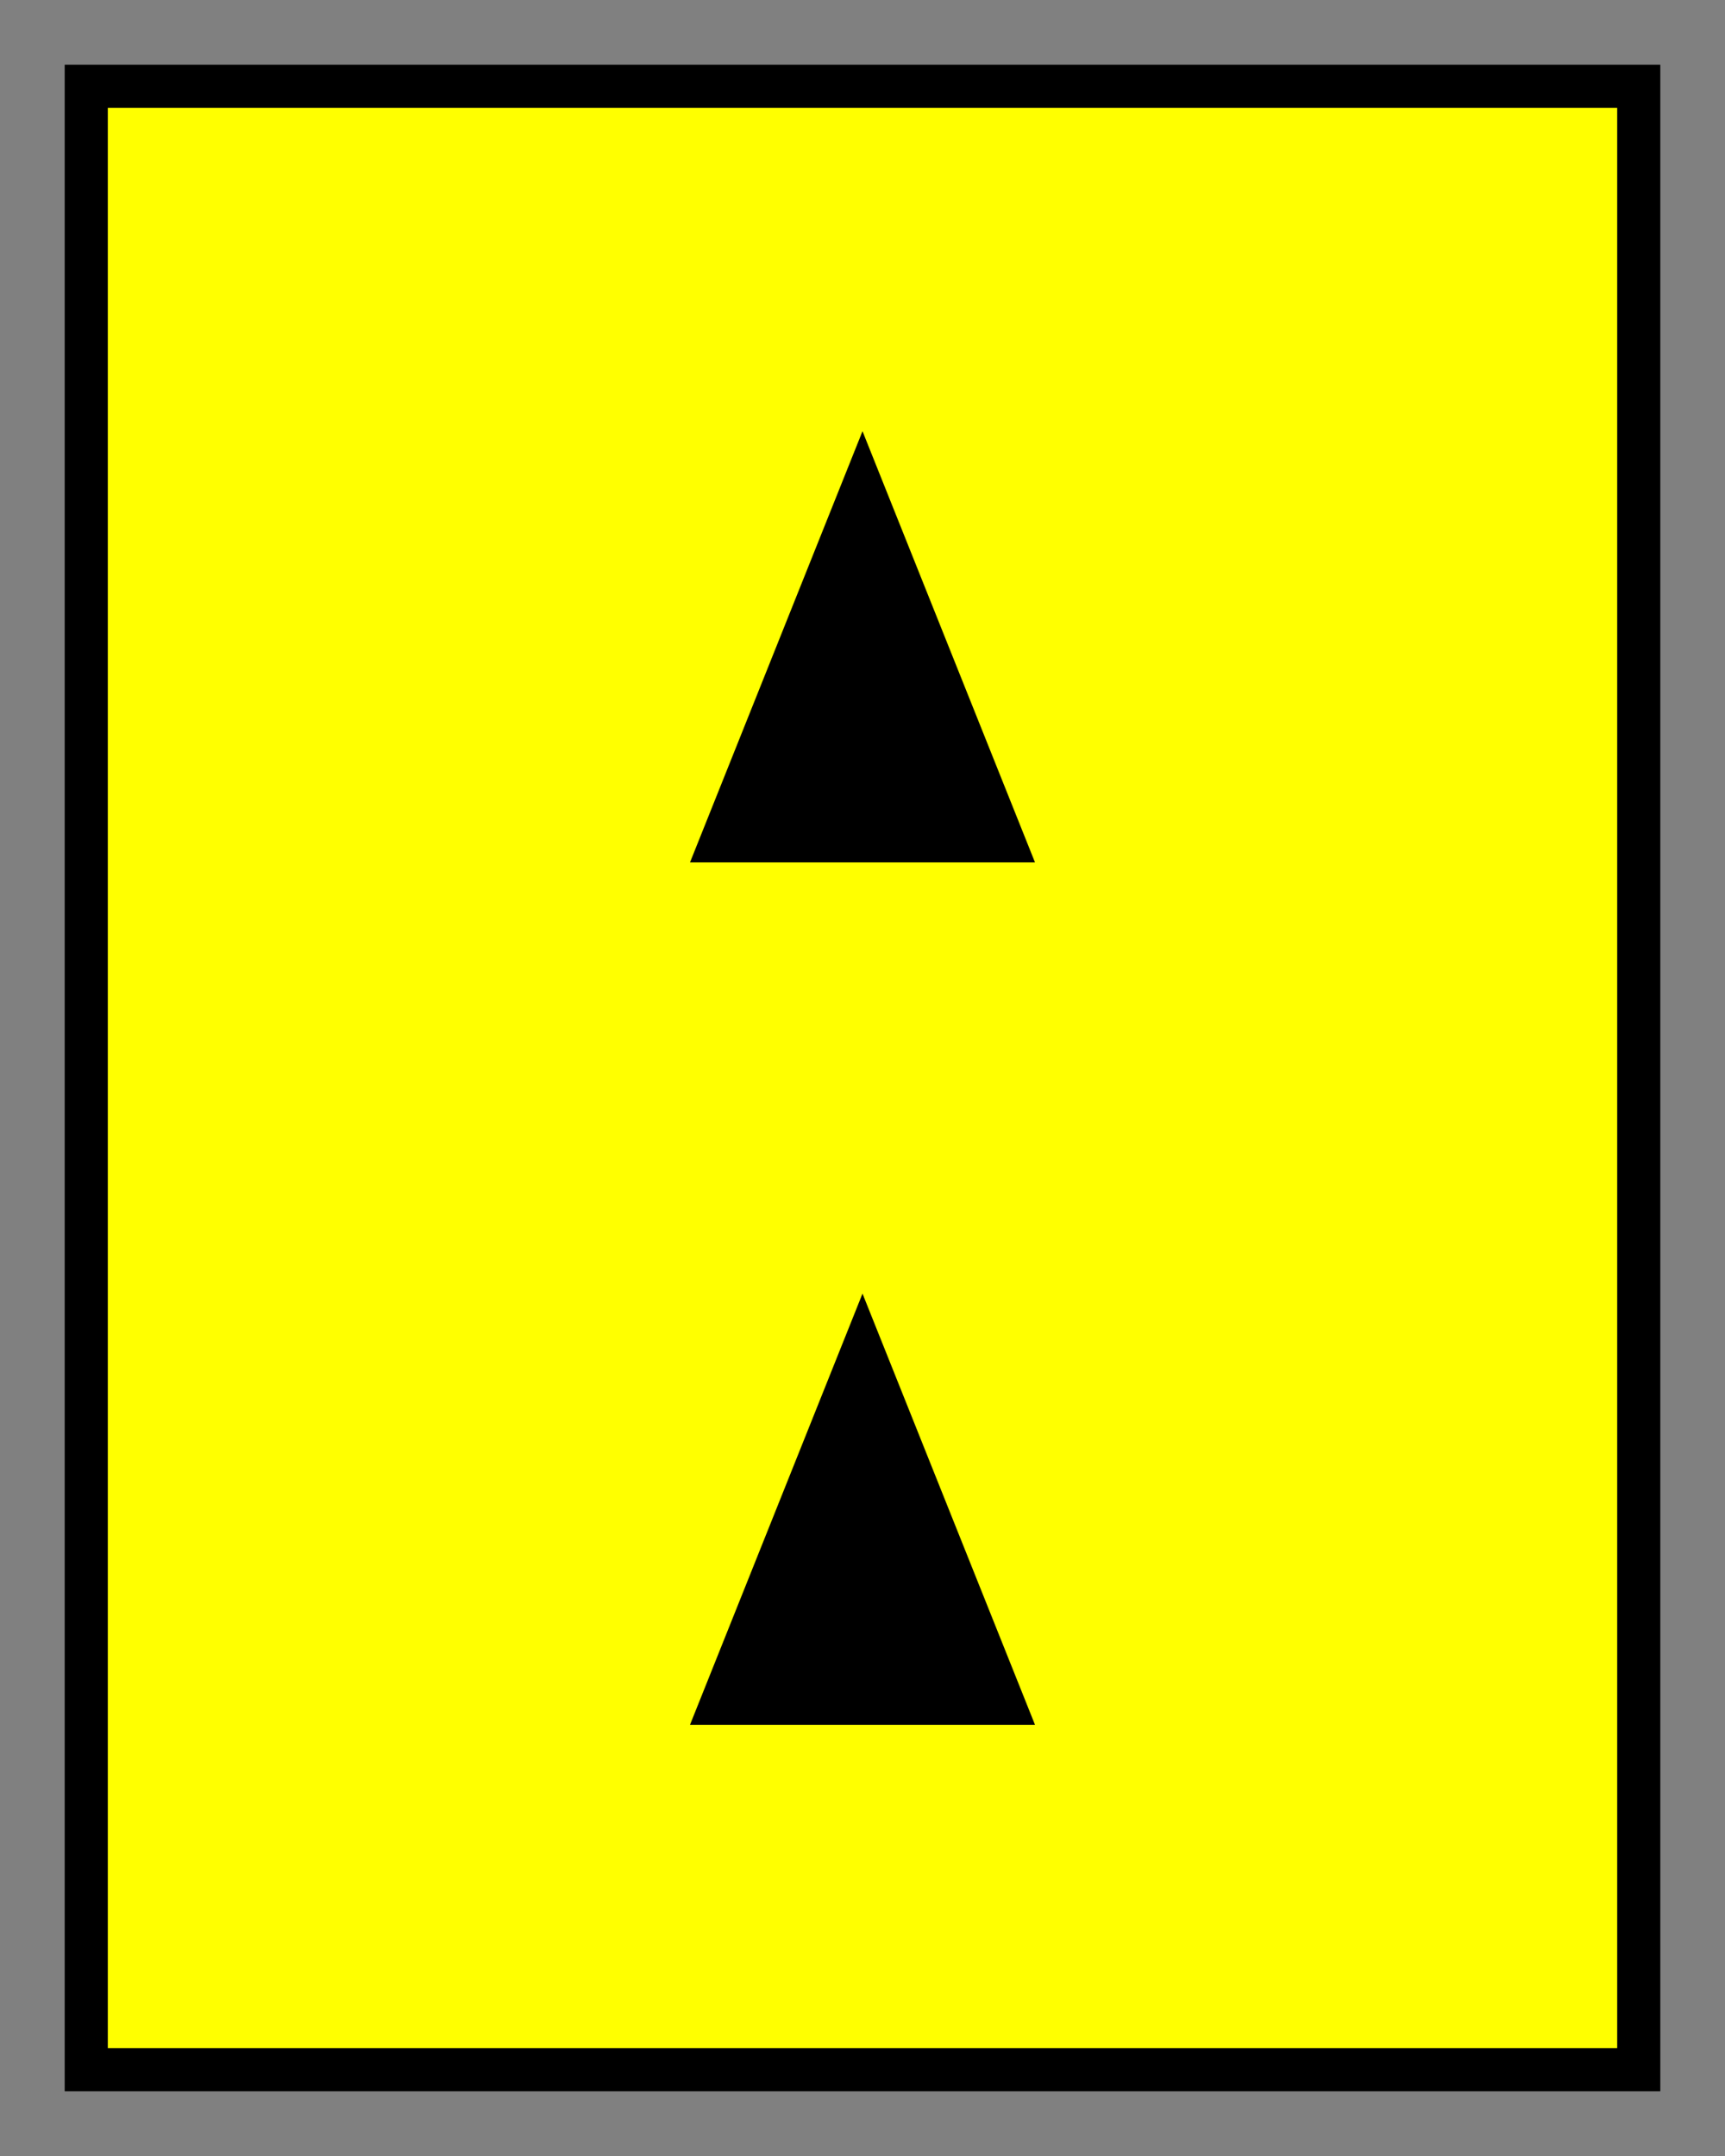 <svg height="250" viewbox="0 0 200 250" width="200" xmlns="http://www.w3.org/2000/svg">
<rect width="100%" height="100%" fill="#808080" stroke="none"/>
<rect fill="yellow" height="230" stroke="black" stroke-width="5" width="180" x="10" y="10"></rect>
<polygon fill="black" points="100,50 120,100 80,100"></polygon>
<polygon fill="black" points="100,150 120,200 80,200"></polygon>
</svg>